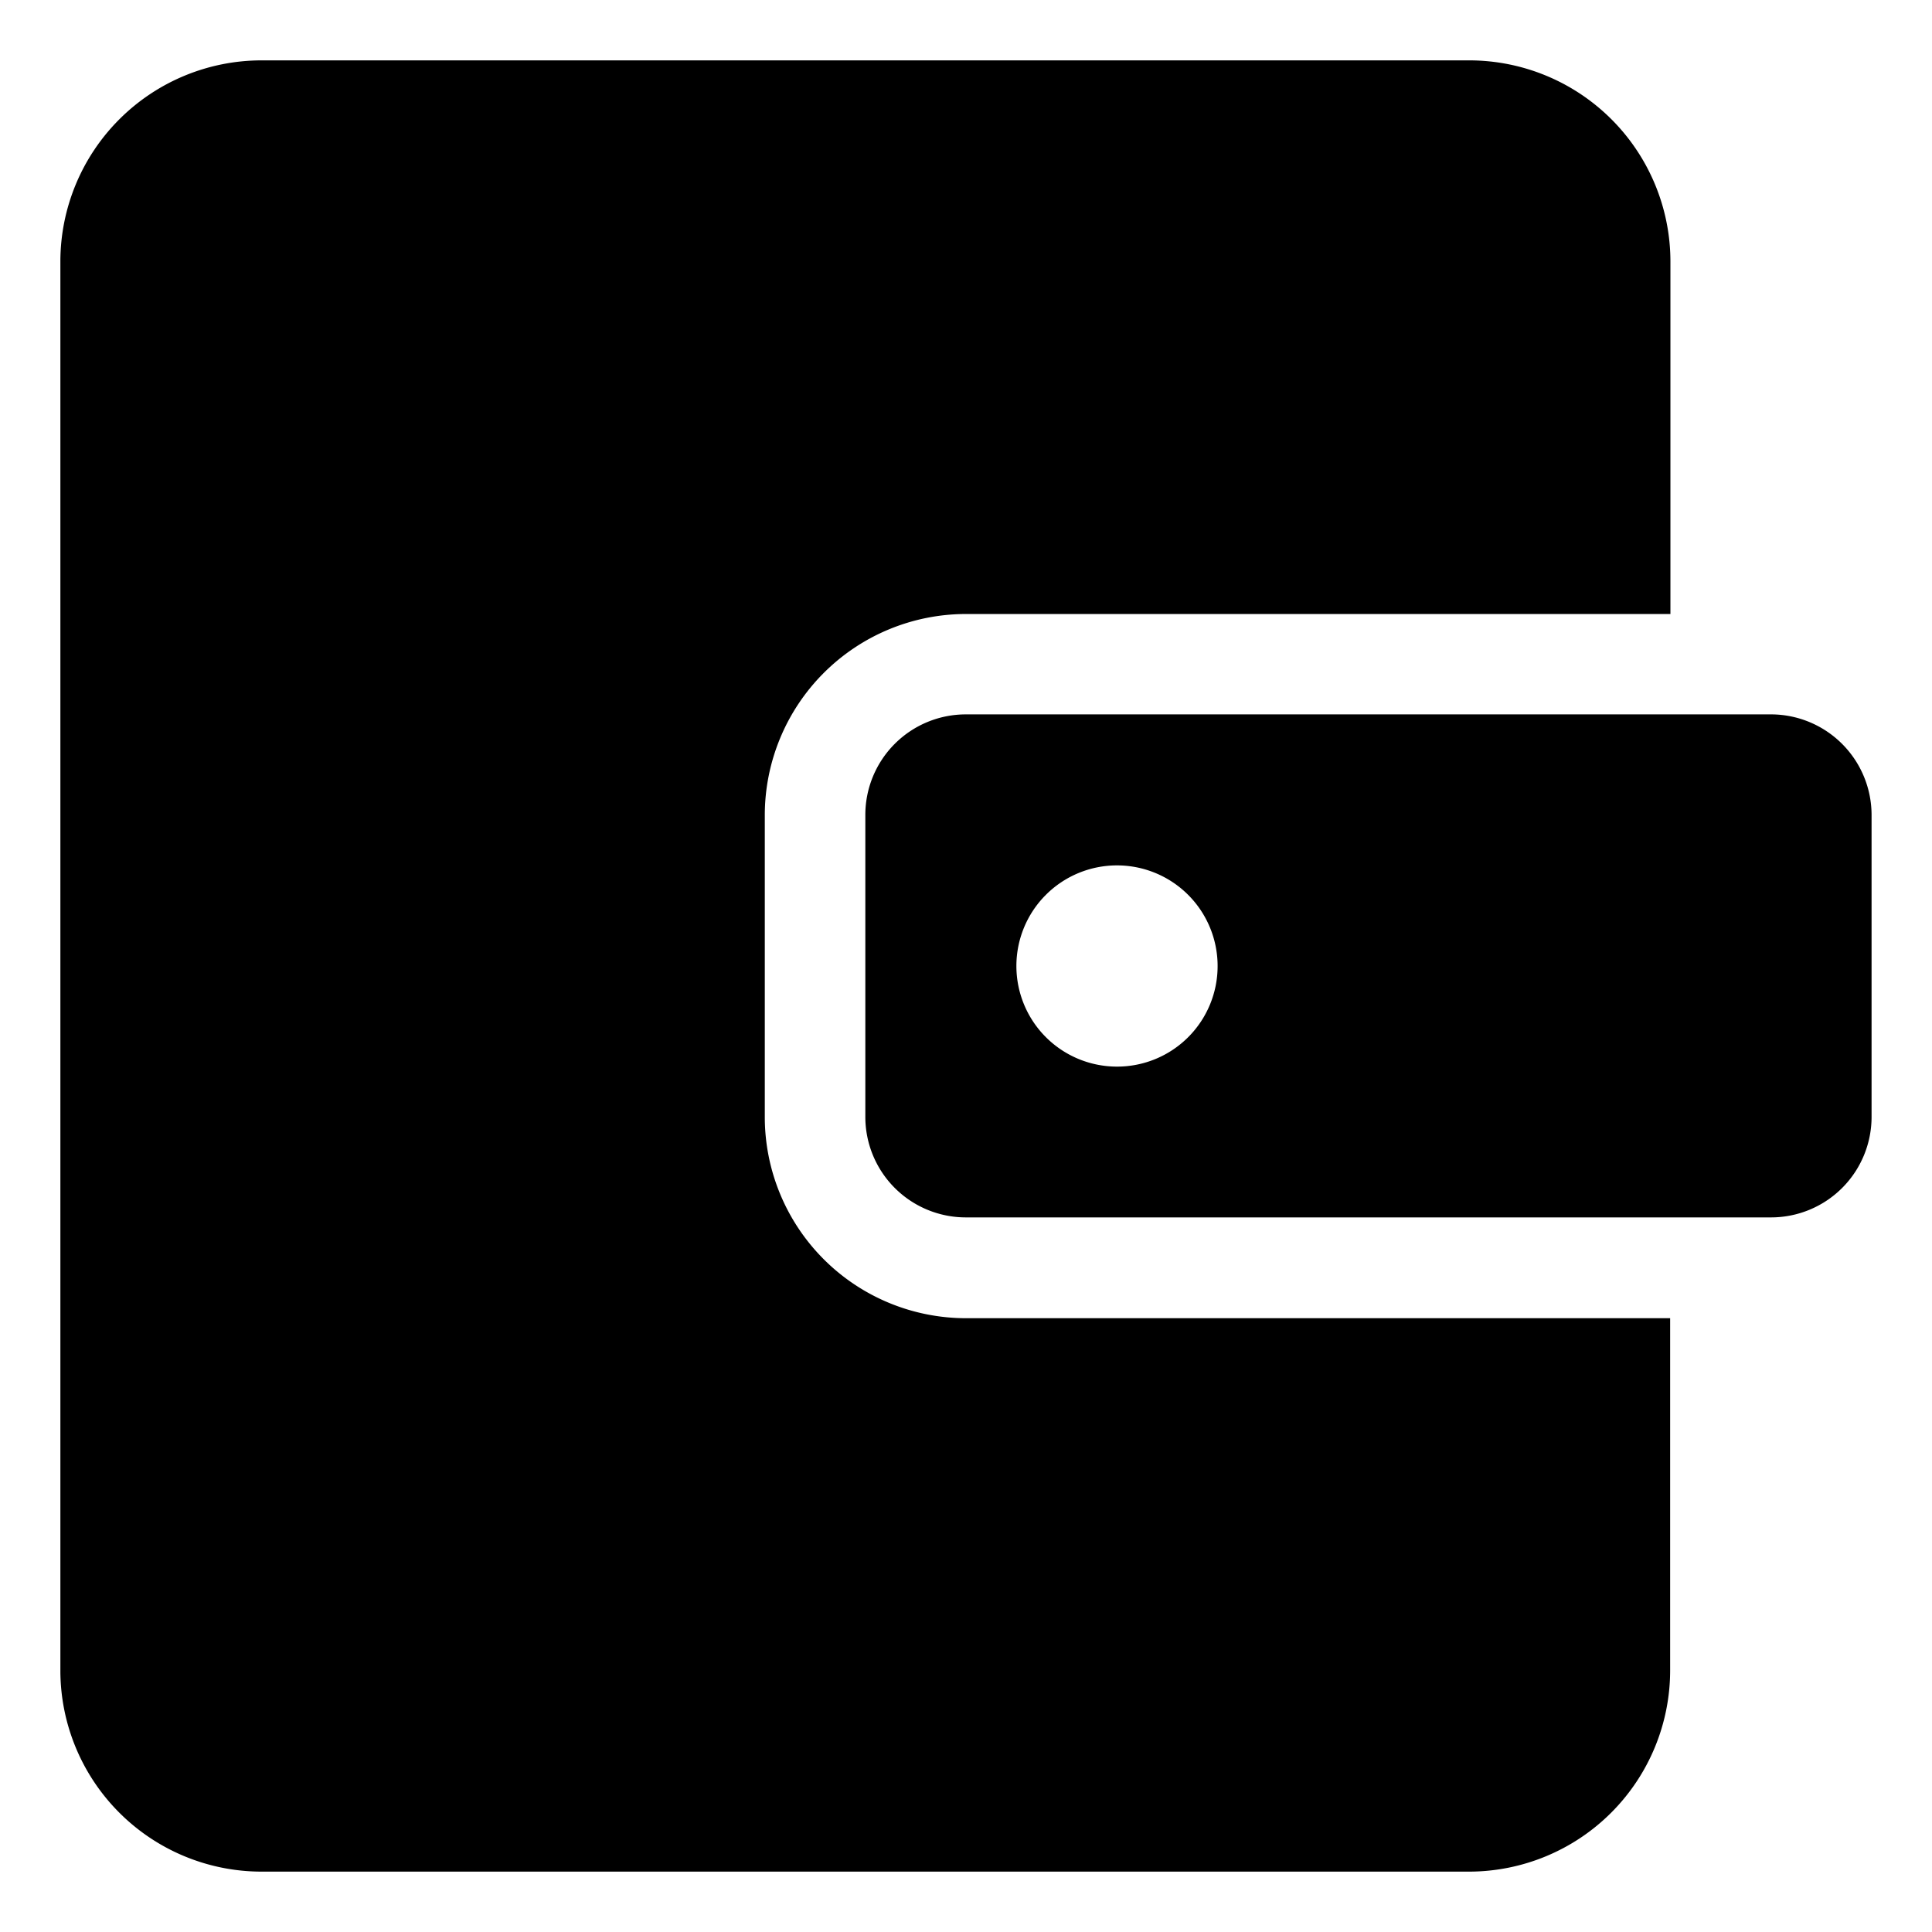 <?xml version="1.0" standalone="no"?><!DOCTYPE svg PUBLIC "-//W3C//DTD SVG 1.1//EN" "http://www.w3.org/Graphics/SVG/1.1/DTD/svg11.dtd"><svg t="1653013780199" class="icon" viewBox="0 0 1024 1024" version="1.1" xmlns="http://www.w3.org/2000/svg" p-id="888" xmlns:xlink="http://www.w3.org/1999/xlink" width="200" height="200"><defs><style type="text/css"></style></defs><path d="M405.359 592.034V432.078A106.669 106.669 0 0 1 512 325.438h373.359V138.641A106.669 106.669 0 0 0 778.719 32H138.641A106.669 106.669 0 0 0 32 138.641v746.719A106.669 106.669 0 0 0 138.641 992h639.956a106.669 106.669 0 0 0 106.612-106.641V698.675H512a106.669 106.669 0 0 1-106.641-106.641z m533.288-213.394H512a53.269 53.269 0 0 0-53.353 53.325v159.956a53.269 53.269 0 0 0 53.325 53.325h426.675a53.269 53.269 0 0 0 53.325-53.325v-159.844a53.362 53.362 0 0 0-53.325-53.438zM592.034 565.325A53.325 53.325 0 1 1 645.359 512a53.259 53.259 0 0 1-53.325 53.325z" p-id="889"></path></svg>